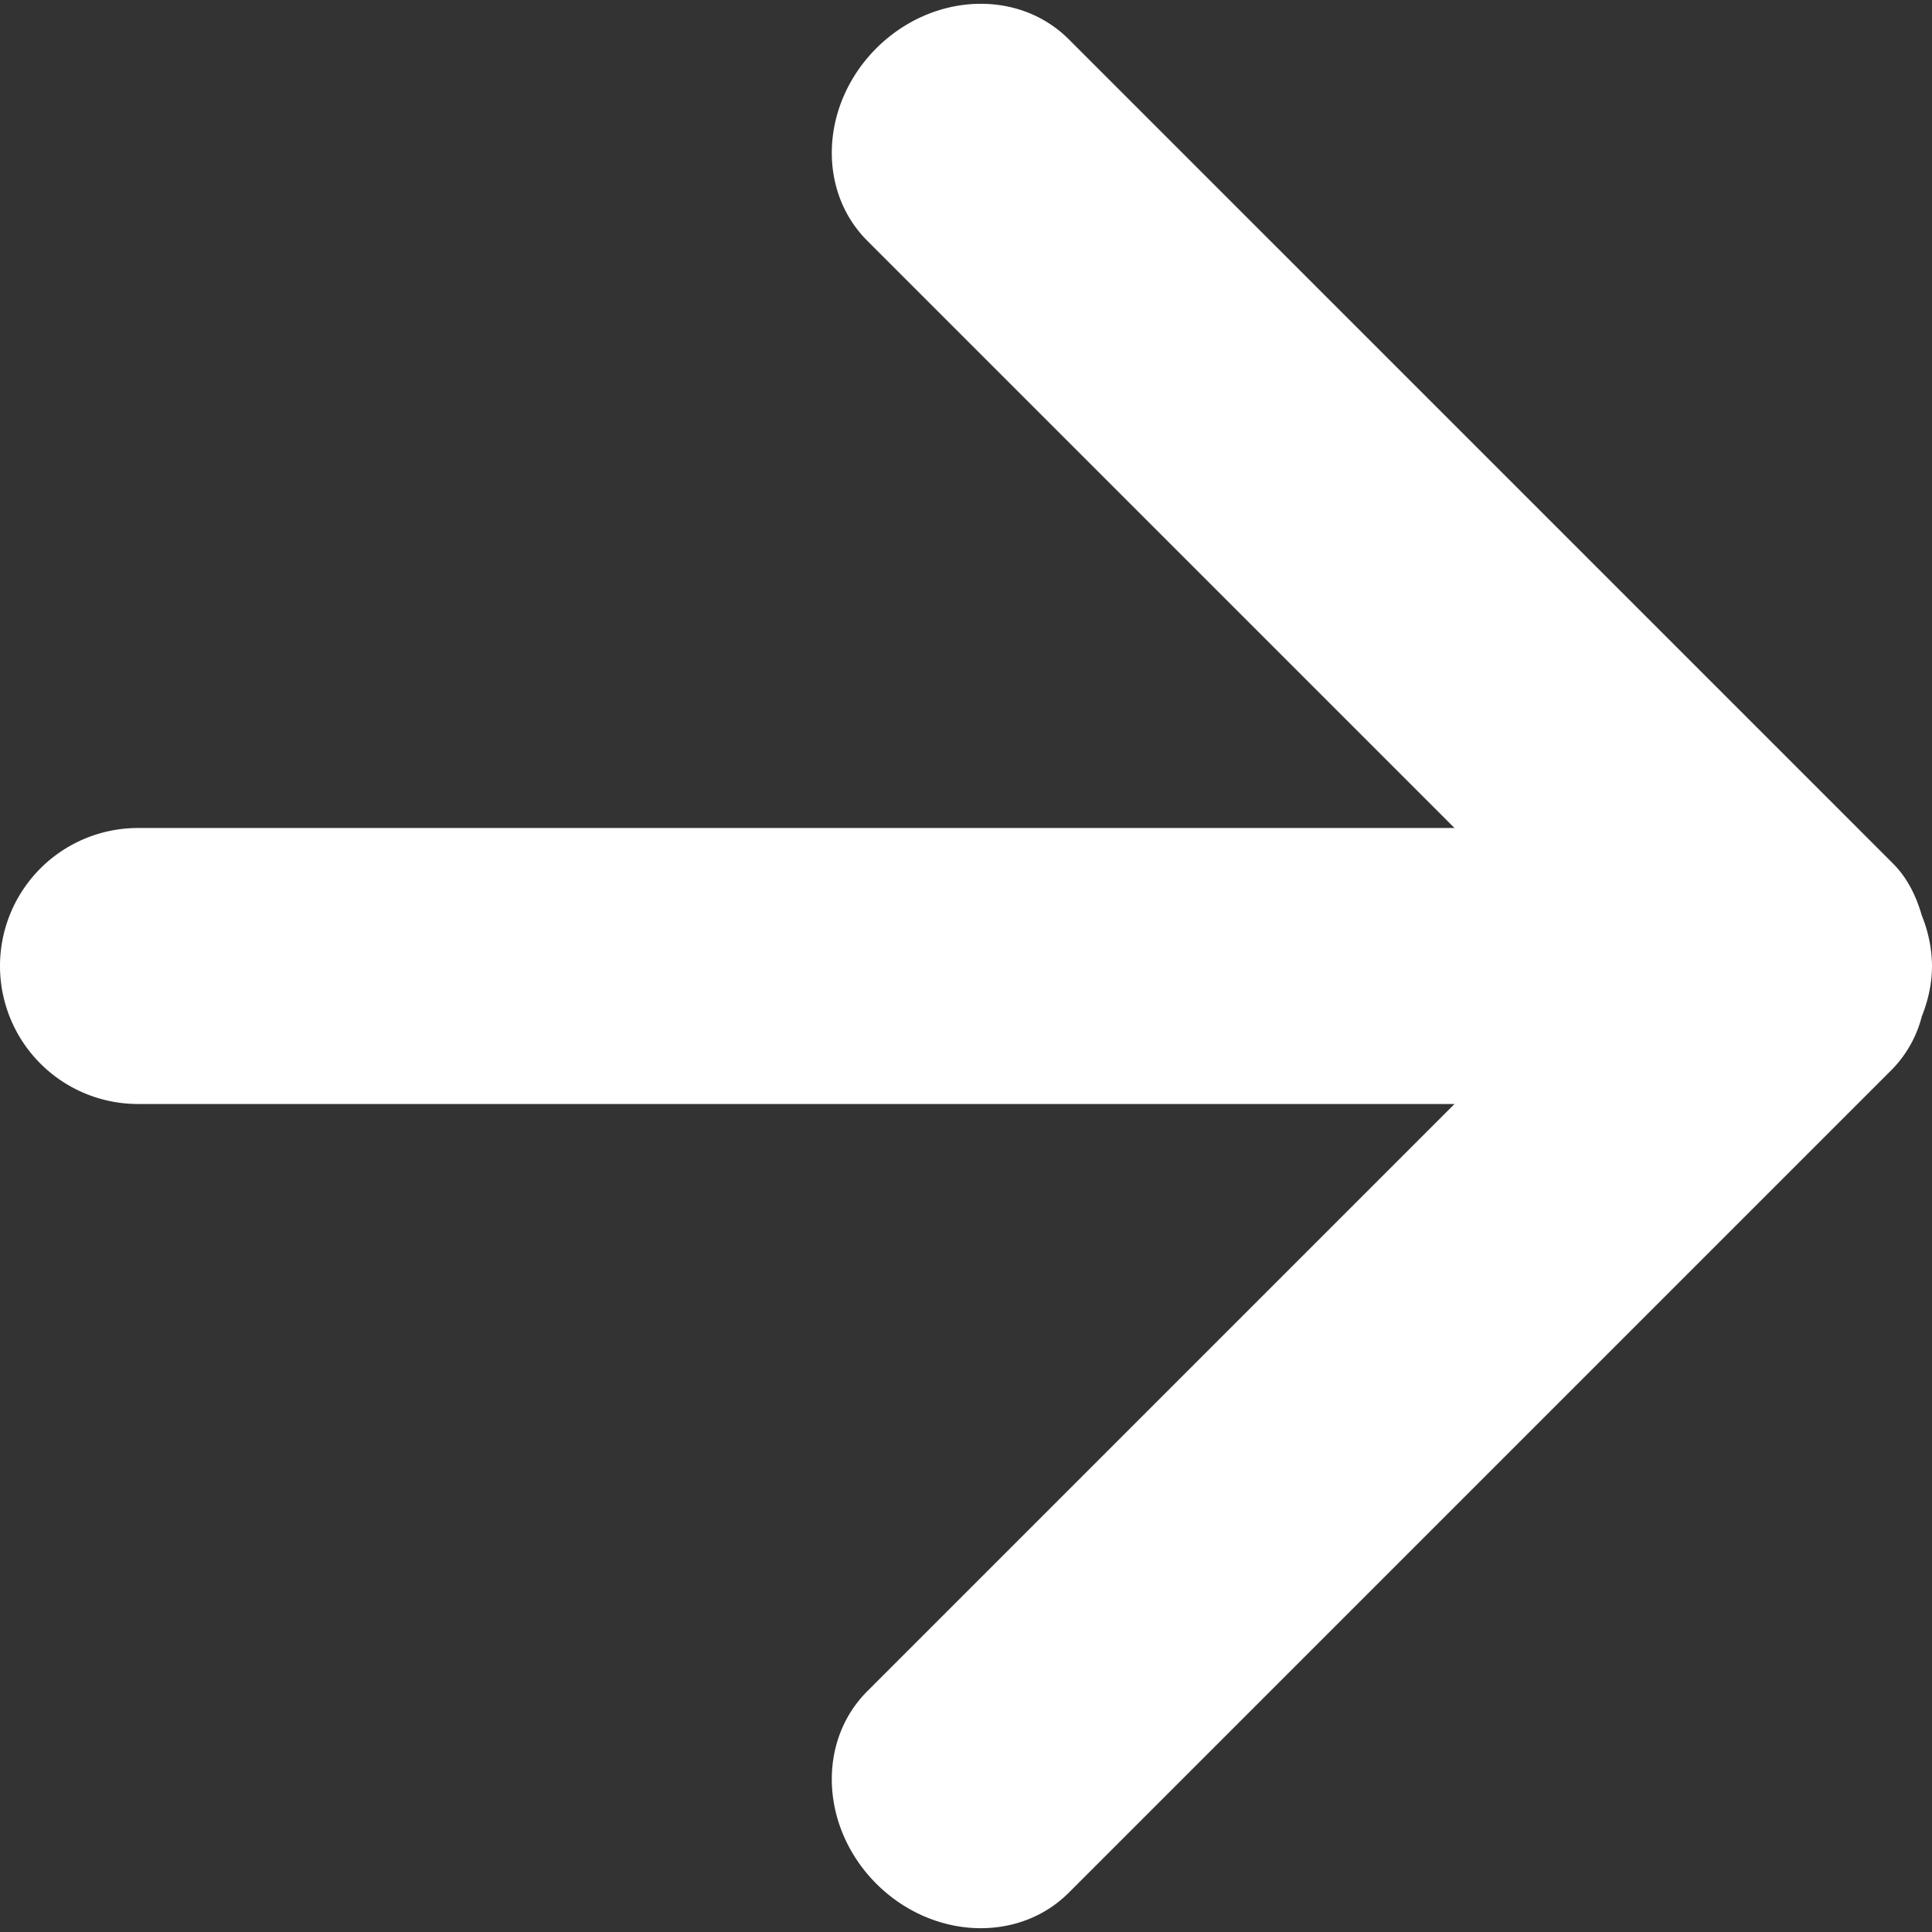 <svg xmlns="http://www.w3.org/2000/svg" width="14" height="14">
    <rect width="100%" height="100%" fill="#333333" stroke="none"/>
    <path fill="#FFF" fill-rule="evenodd" d="M13.926 7.366a.855.855 0 0 1-.21.378l-5.972 5.972c-.367.366-.99.337-1.394-.066-.403-.404-.432-1.027-.066-1.394L10.54 8H1a1 1 0 0 1 0-2h9.54L6.284 1.744c-.366-.367-.337-.99.066-1.394.404-.403 1.027-.432 1.394-.066l5.972 5.972c.107.107.17.239.21.378A.992.992 0 0 1 14 7c0 .13-.029.252-.074.366z"/>
</svg>
